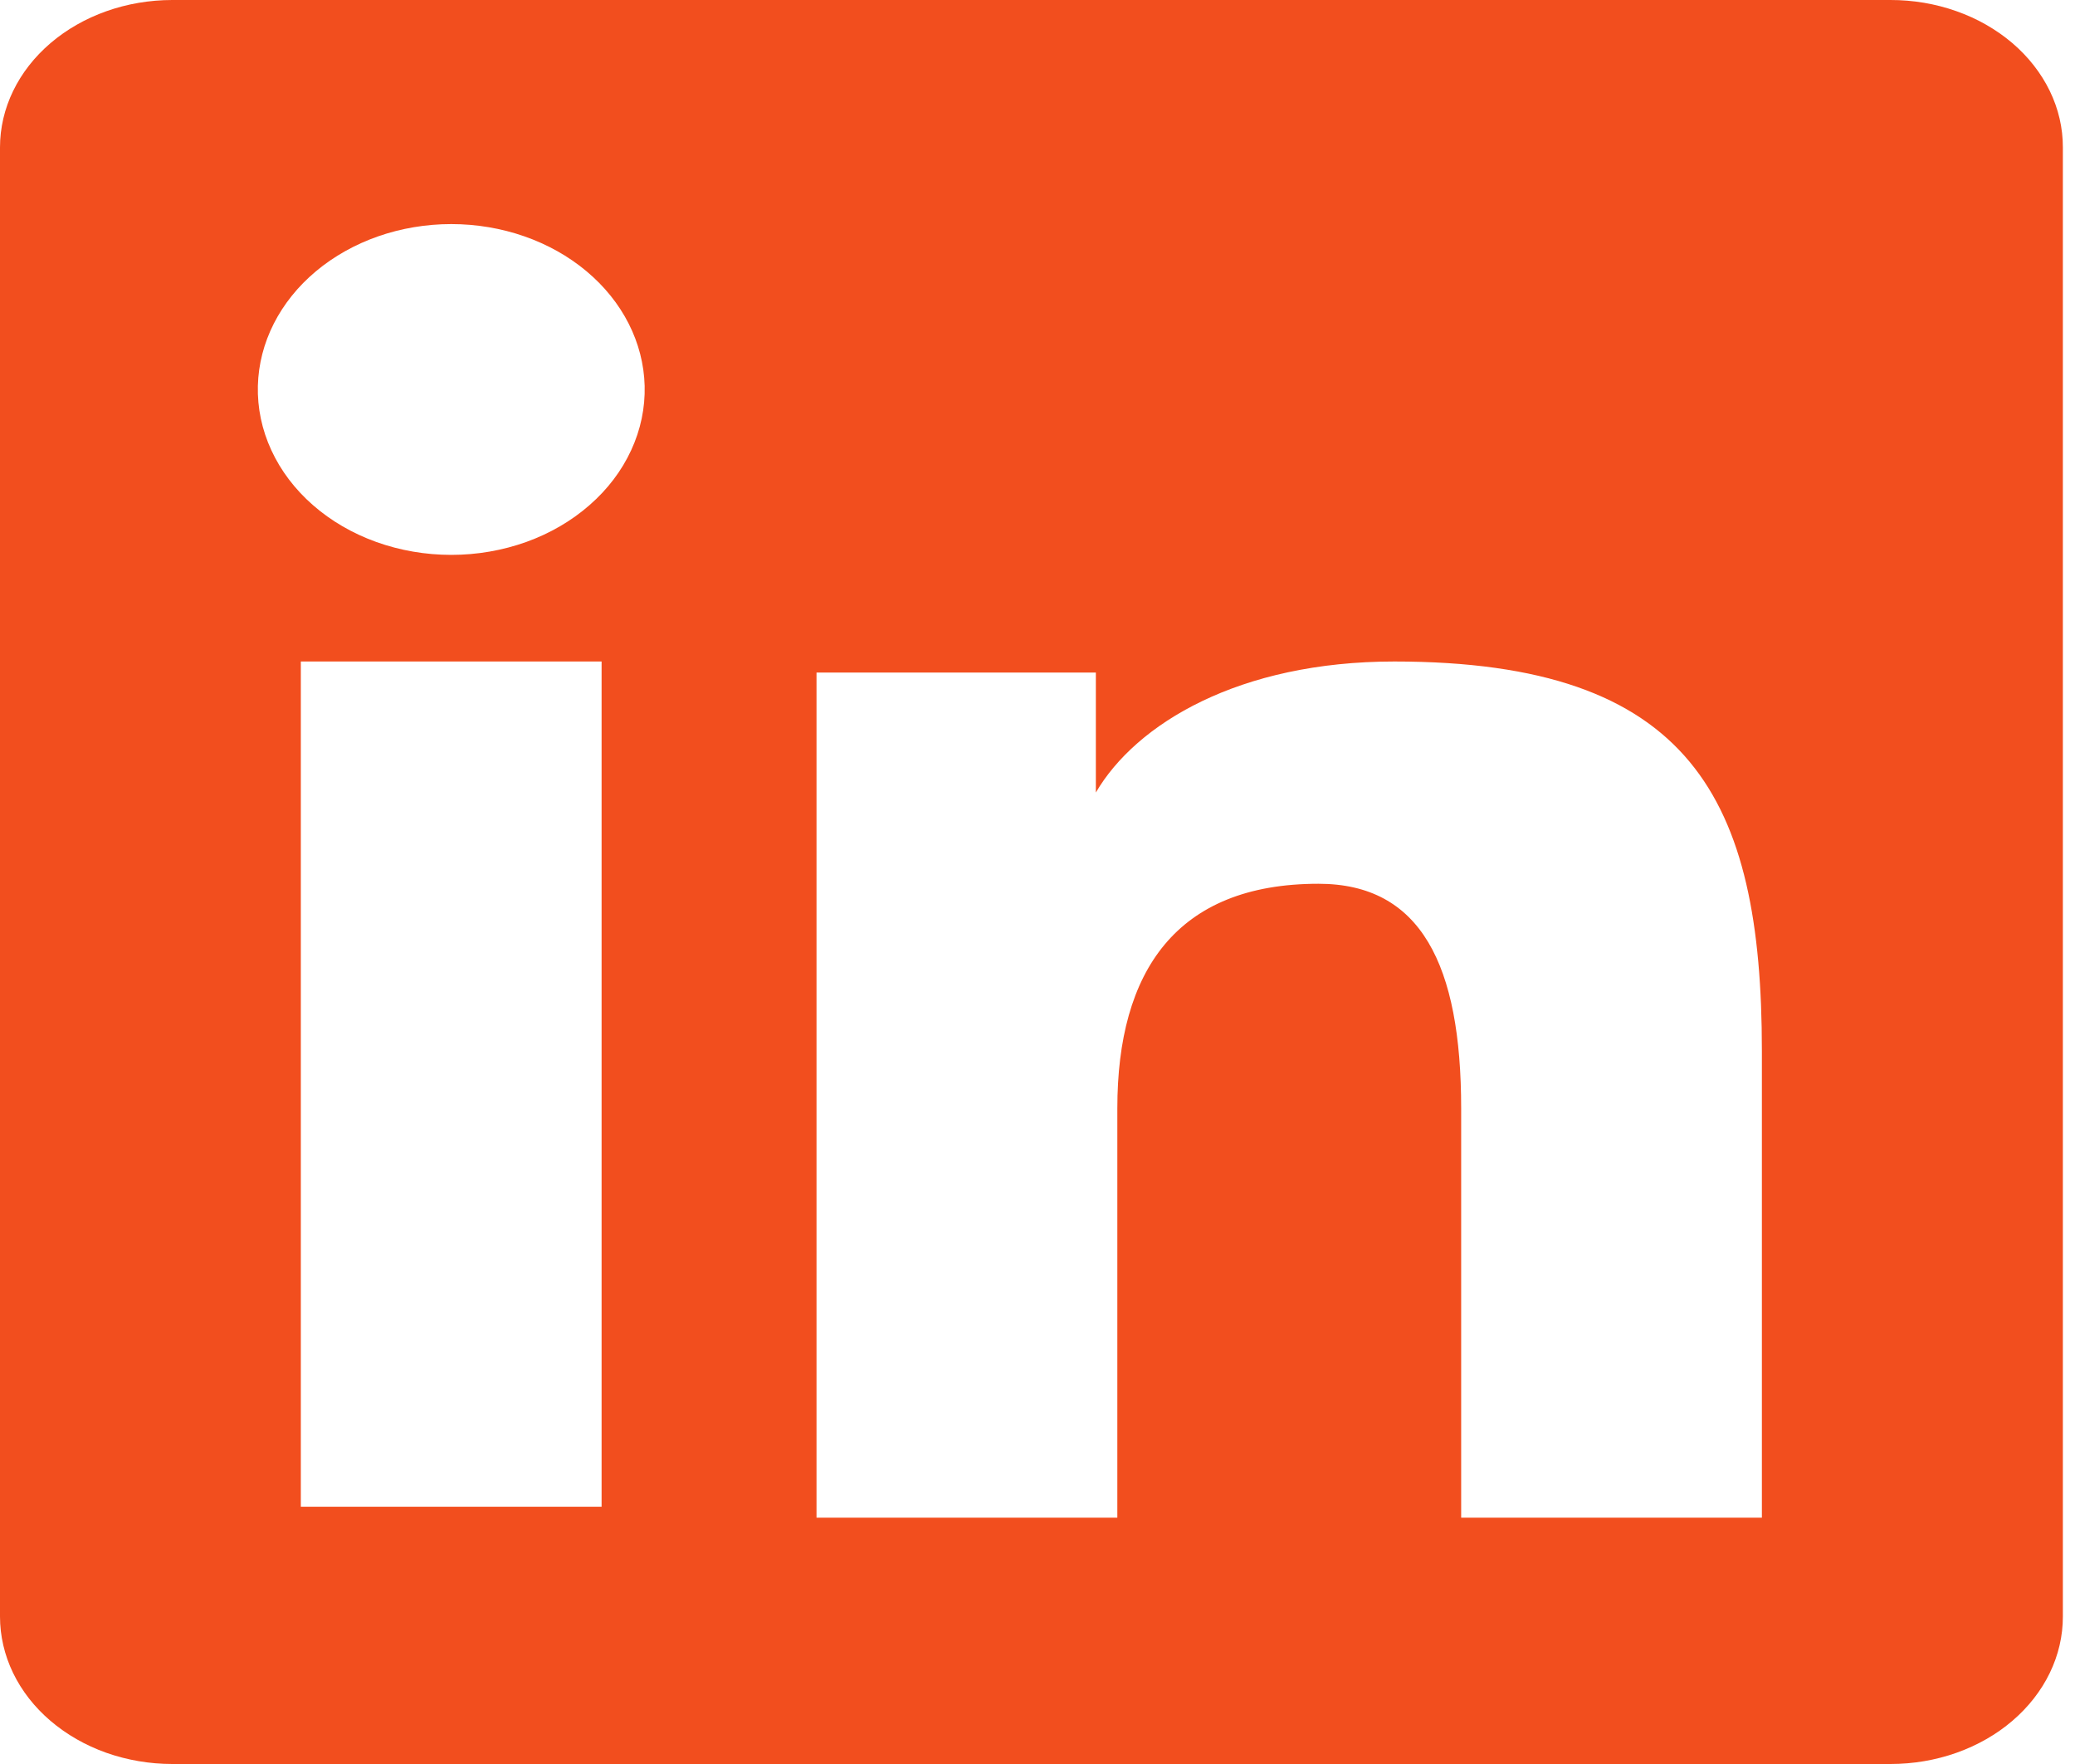 <svg width="40" height="34" viewBox="0 0 40 34" fill="none" xmlns="http://www.w3.org/2000/svg">
<path fill-rule="evenodd" clip-rule="evenodd" d="M4.91763e-07 2.841C4.91763e-07 2.087 0.35 1.365 0.973 0.832C1.596 0.299 2.441 3.78685e-06 3.322 3.78685e-06H36.44C36.877 -0.001 37.309 0.072 37.713 0.215C38.117 0.357 38.483 0.567 38.792 0.83C39.101 1.094 39.346 1.408 39.514 1.753C39.681 2.097 39.767 2.467 39.766 2.841V31.156C39.767 31.53 39.681 31.9 39.514 32.245C39.347 32.59 39.102 32.903 38.794 33.167C38.485 33.432 38.118 33.641 37.715 33.784C37.311 33.927 36.879 34 36.442 34H3.322C2.886 34 2.454 33.926 2.05 33.784C1.647 33.641 1.281 33.431 0.972 33.167C0.664 32.904 0.419 32.59 0.252 32.245C0.086 31.901 -0 31.531 4.91763e-07 31.158V2.841ZM15.74 12.963H21.125V15.275C21.902 13.946 23.89 12.75 26.878 12.75C32.606 12.75 33.964 15.397 33.964 20.255V29.252H28.167V21.361C28.167 18.595 27.39 17.034 25.416 17.034C22.678 17.034 21.539 18.717 21.539 21.361V29.252H15.74V12.963ZM5.799 29.041H11.597V12.75H5.799V29.039V29.041ZM12.427 7.437C12.438 7.861 12.35 8.283 12.167 8.678C11.985 9.073 11.712 9.433 11.364 9.736C11.017 10.04 10.603 10.281 10.145 10.446C9.687 10.61 9.195 10.695 8.699 10.695C8.202 10.695 7.711 10.61 7.253 10.446C6.795 10.281 6.38 10.04 6.033 9.736C5.686 9.433 5.413 9.073 5.231 8.678C5.048 8.283 4.96 7.861 4.971 7.437C4.992 6.604 5.394 5.811 6.091 5.228C6.788 4.645 7.724 4.319 8.699 4.319C9.674 4.319 10.61 4.645 11.306 5.228C12.003 5.811 12.405 6.604 12.427 7.437Z" fill="#F24E1E"/>
</svg>
